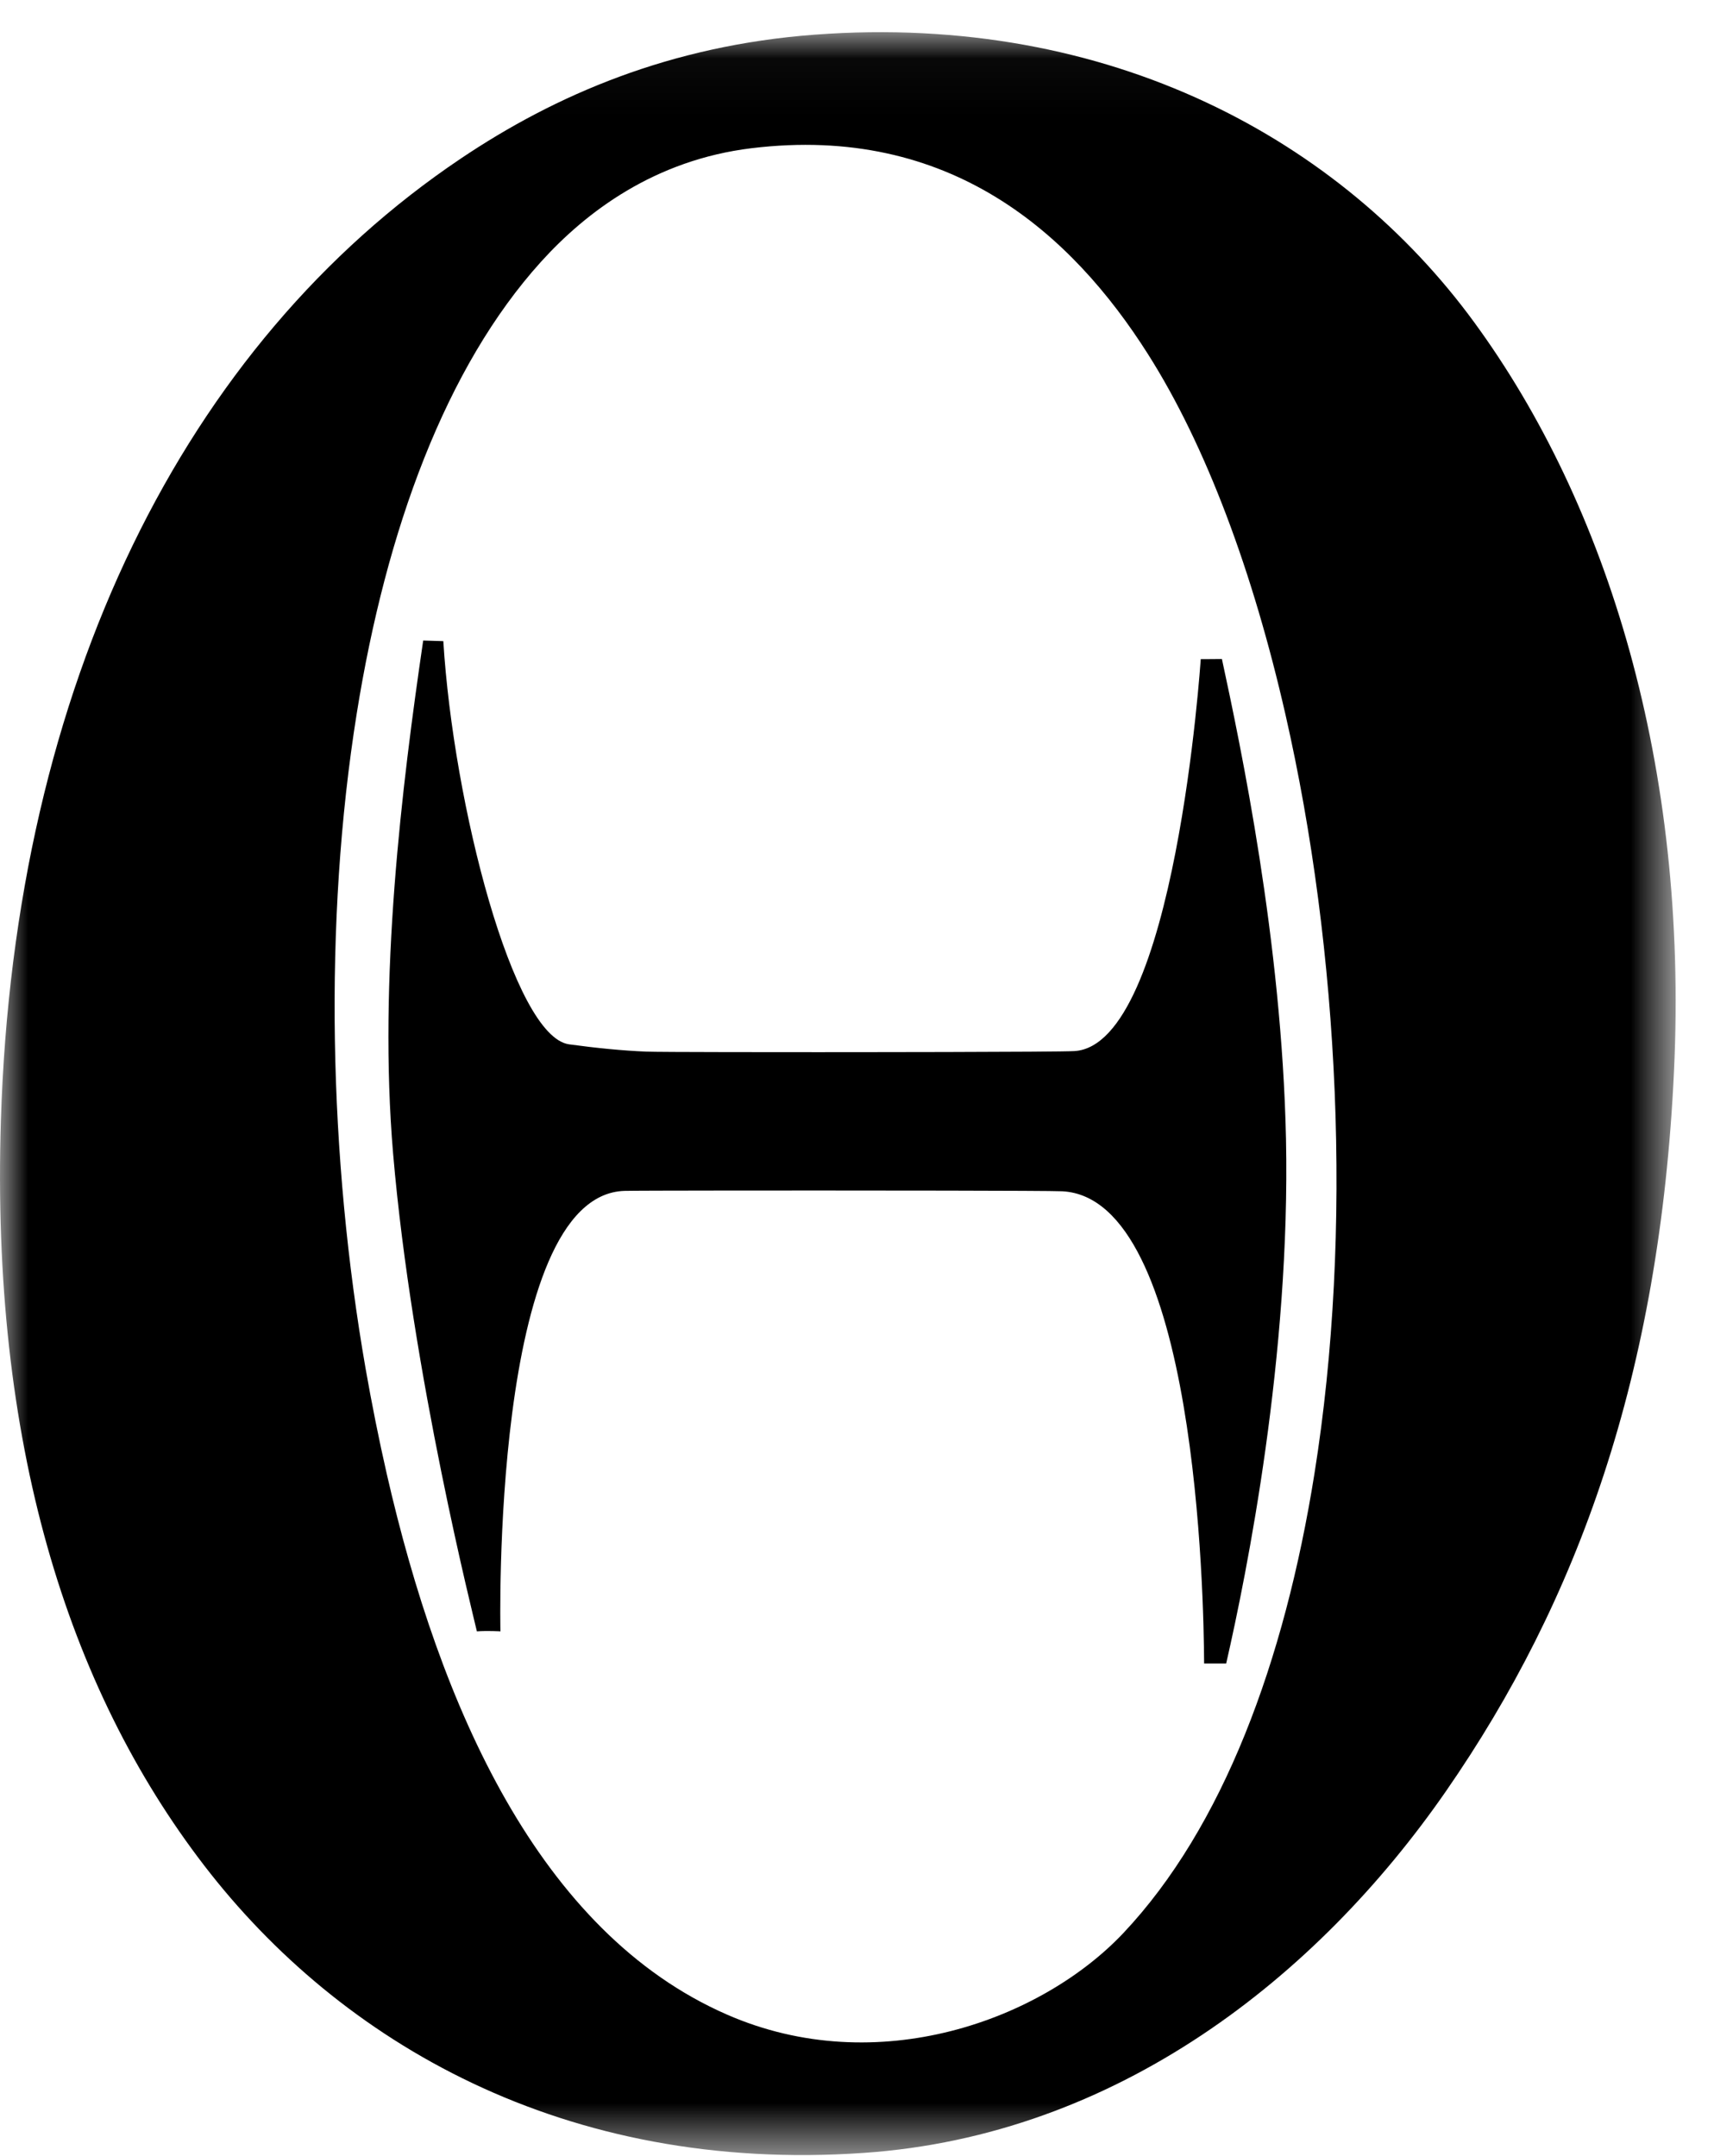<svg xmlns="http://www.w3.org/2000/svg" xmlns:xlink="http://www.w3.org/1999/xlink" viewBox="0 0 31 39">
    <defs>
        <polygon id="path-1" points="30.307 0.034 0 0.034 0 38.432 30.307 38.432 30.307 0.034"></polygon>
    </defs>
    <g id="logo-mark" stroke="none" stroke-width="1" fill="none" fill-rule="evenodd">
        <path d="M21.778,30.09 C21.772,28.906 21.646,21.672 19.212,21.548 C18.954,21.535 15.36,21.534 14.841,21.534 C14.5,21.534 11.511,21.534 11.291,21.541 C8.873,21.624 9.051,29.508 9.051,29.508 C9.051,29.508 8.818,29.494 8.625,29.508 C8.584,29.317 7.451,24.865 7.11,20.868 C6.84,17.7 7.267,14.222 7.654,11.586 C7.71,11.587 7.953,11.595 8.018,11.597 C8.2,14.553 9.283,18.747 10.292,18.89 C10.79,18.958 11.258,19.004 11.687,19.022 C11.912,19.032 14.299,19.032 14.786,19.032 C15.105,19.032 19.145,19.031 19.435,19.012 C21.257,18.896 21.717,11.922 21.717,11.922 C21.717,11.922 21.907,11.923 22.1,11.92 C22.441,13.501 23.183,17.023 23.259,20.603 C23.34,24.519 22.554,28.443 22.177,30.09 L21.778,30.09 Z" id="Fill-1" fill="#000000"></path>
        <g id="Group-5" transform="translate(0, 0.549)">
            <mask id="mask-2" fill="white">
                <use xlink:href="#path-1"></use>
            </mask>
            <g id="Clip-4"></g>
            <path d="M20.318,34.416 C18.833,35.99 15.867,37.081 13.148,35.891 C9.745,34.404 7.956,30.315 6.995,26.111 C6.85,25.476 6.724,24.841 6.613,24.21 C5.949,20.405 5.848,16.134 6.452,12.357 C6.984,9.032 8.063,6.091 9.785,4.186 C10.605,3.28 11.842,2.345 13.591,2.132 C17.186,1.695 19.383,3.681 20.761,5.854 C21.817,7.517 22.663,9.802 23.25,12.379 C24.222,16.644 24.475,21.715 23.773,26.111 C23.231,29.508 22.117,32.507 20.318,34.416 M26.661,5.278 C24.266,2.002 20.091,-0.322 14.735,0.078 C12.132,0.273 10.055,1.161 8.327,2.324 C3.36,5.666 0.261,11.822 0.016,19.717 C-0.165,25.52 1.206,29.959 3.695,33.197 C6.153,36.393 10.211,38.769 15.624,38.393 C20.195,38.078 23.82,35.219 26.154,31.848 C28.535,28.41 30.02,24.32 30.277,18.819 C30.535,13.323 29.081,8.586 26.661,5.278" id="Fill-3" fill="#000000" mask="url(#mask-2)"></path>
        </g>
    </g>
</svg>